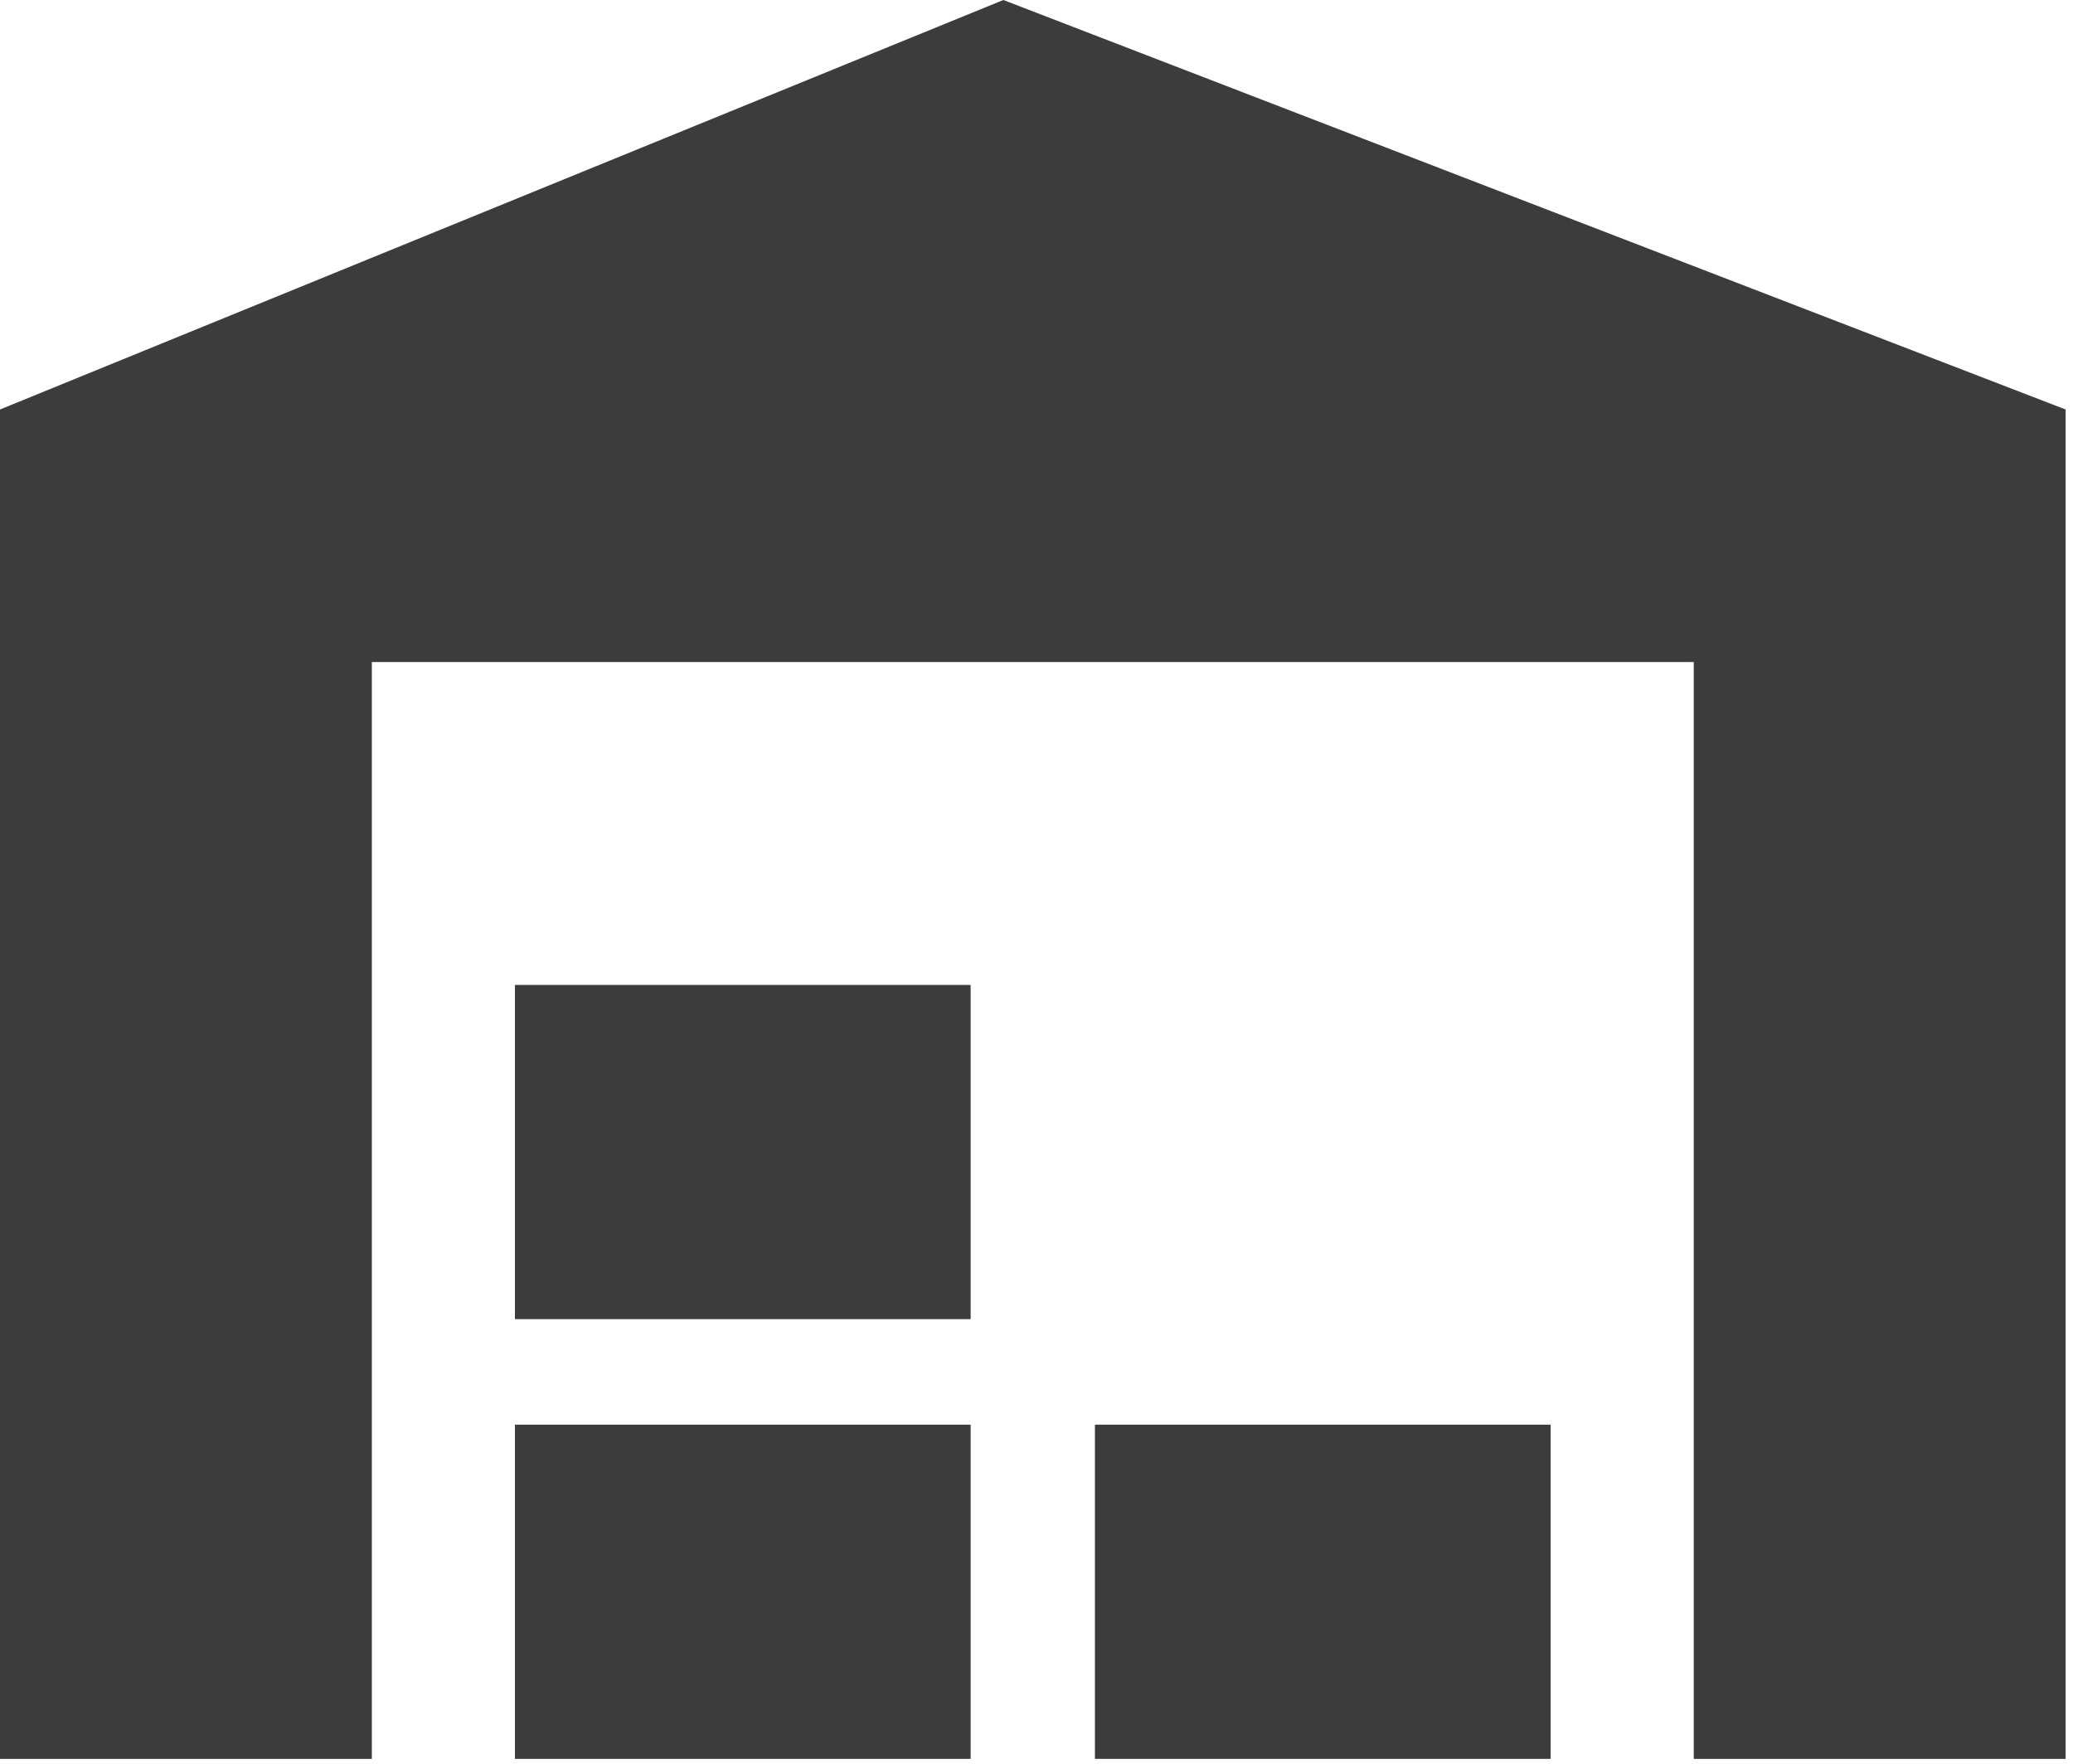 <svg width="208" height="177" viewBox="0 0 208 177" fill="none" xmlns="http://www.w3.org/2000/svg">
<path d="M37.31 66.413H169.948V176.458H207.259V41.081L100.674 0L0 41.081V176.458H37.31V66.413Z" fill="#3D3B3C"/>
<path d="M97.391 142.925H51.666V176.452H97.391V142.925Z" fill="#3D3B3C"/>
<path d="M97.391 98.809H51.666V132.336H97.391V98.809Z" fill="#3D3B3C"/>
<path d="M155.587 142.925H109.862V176.452H155.587V142.925Z" fill="#3D3B3C"/>
</svg>
